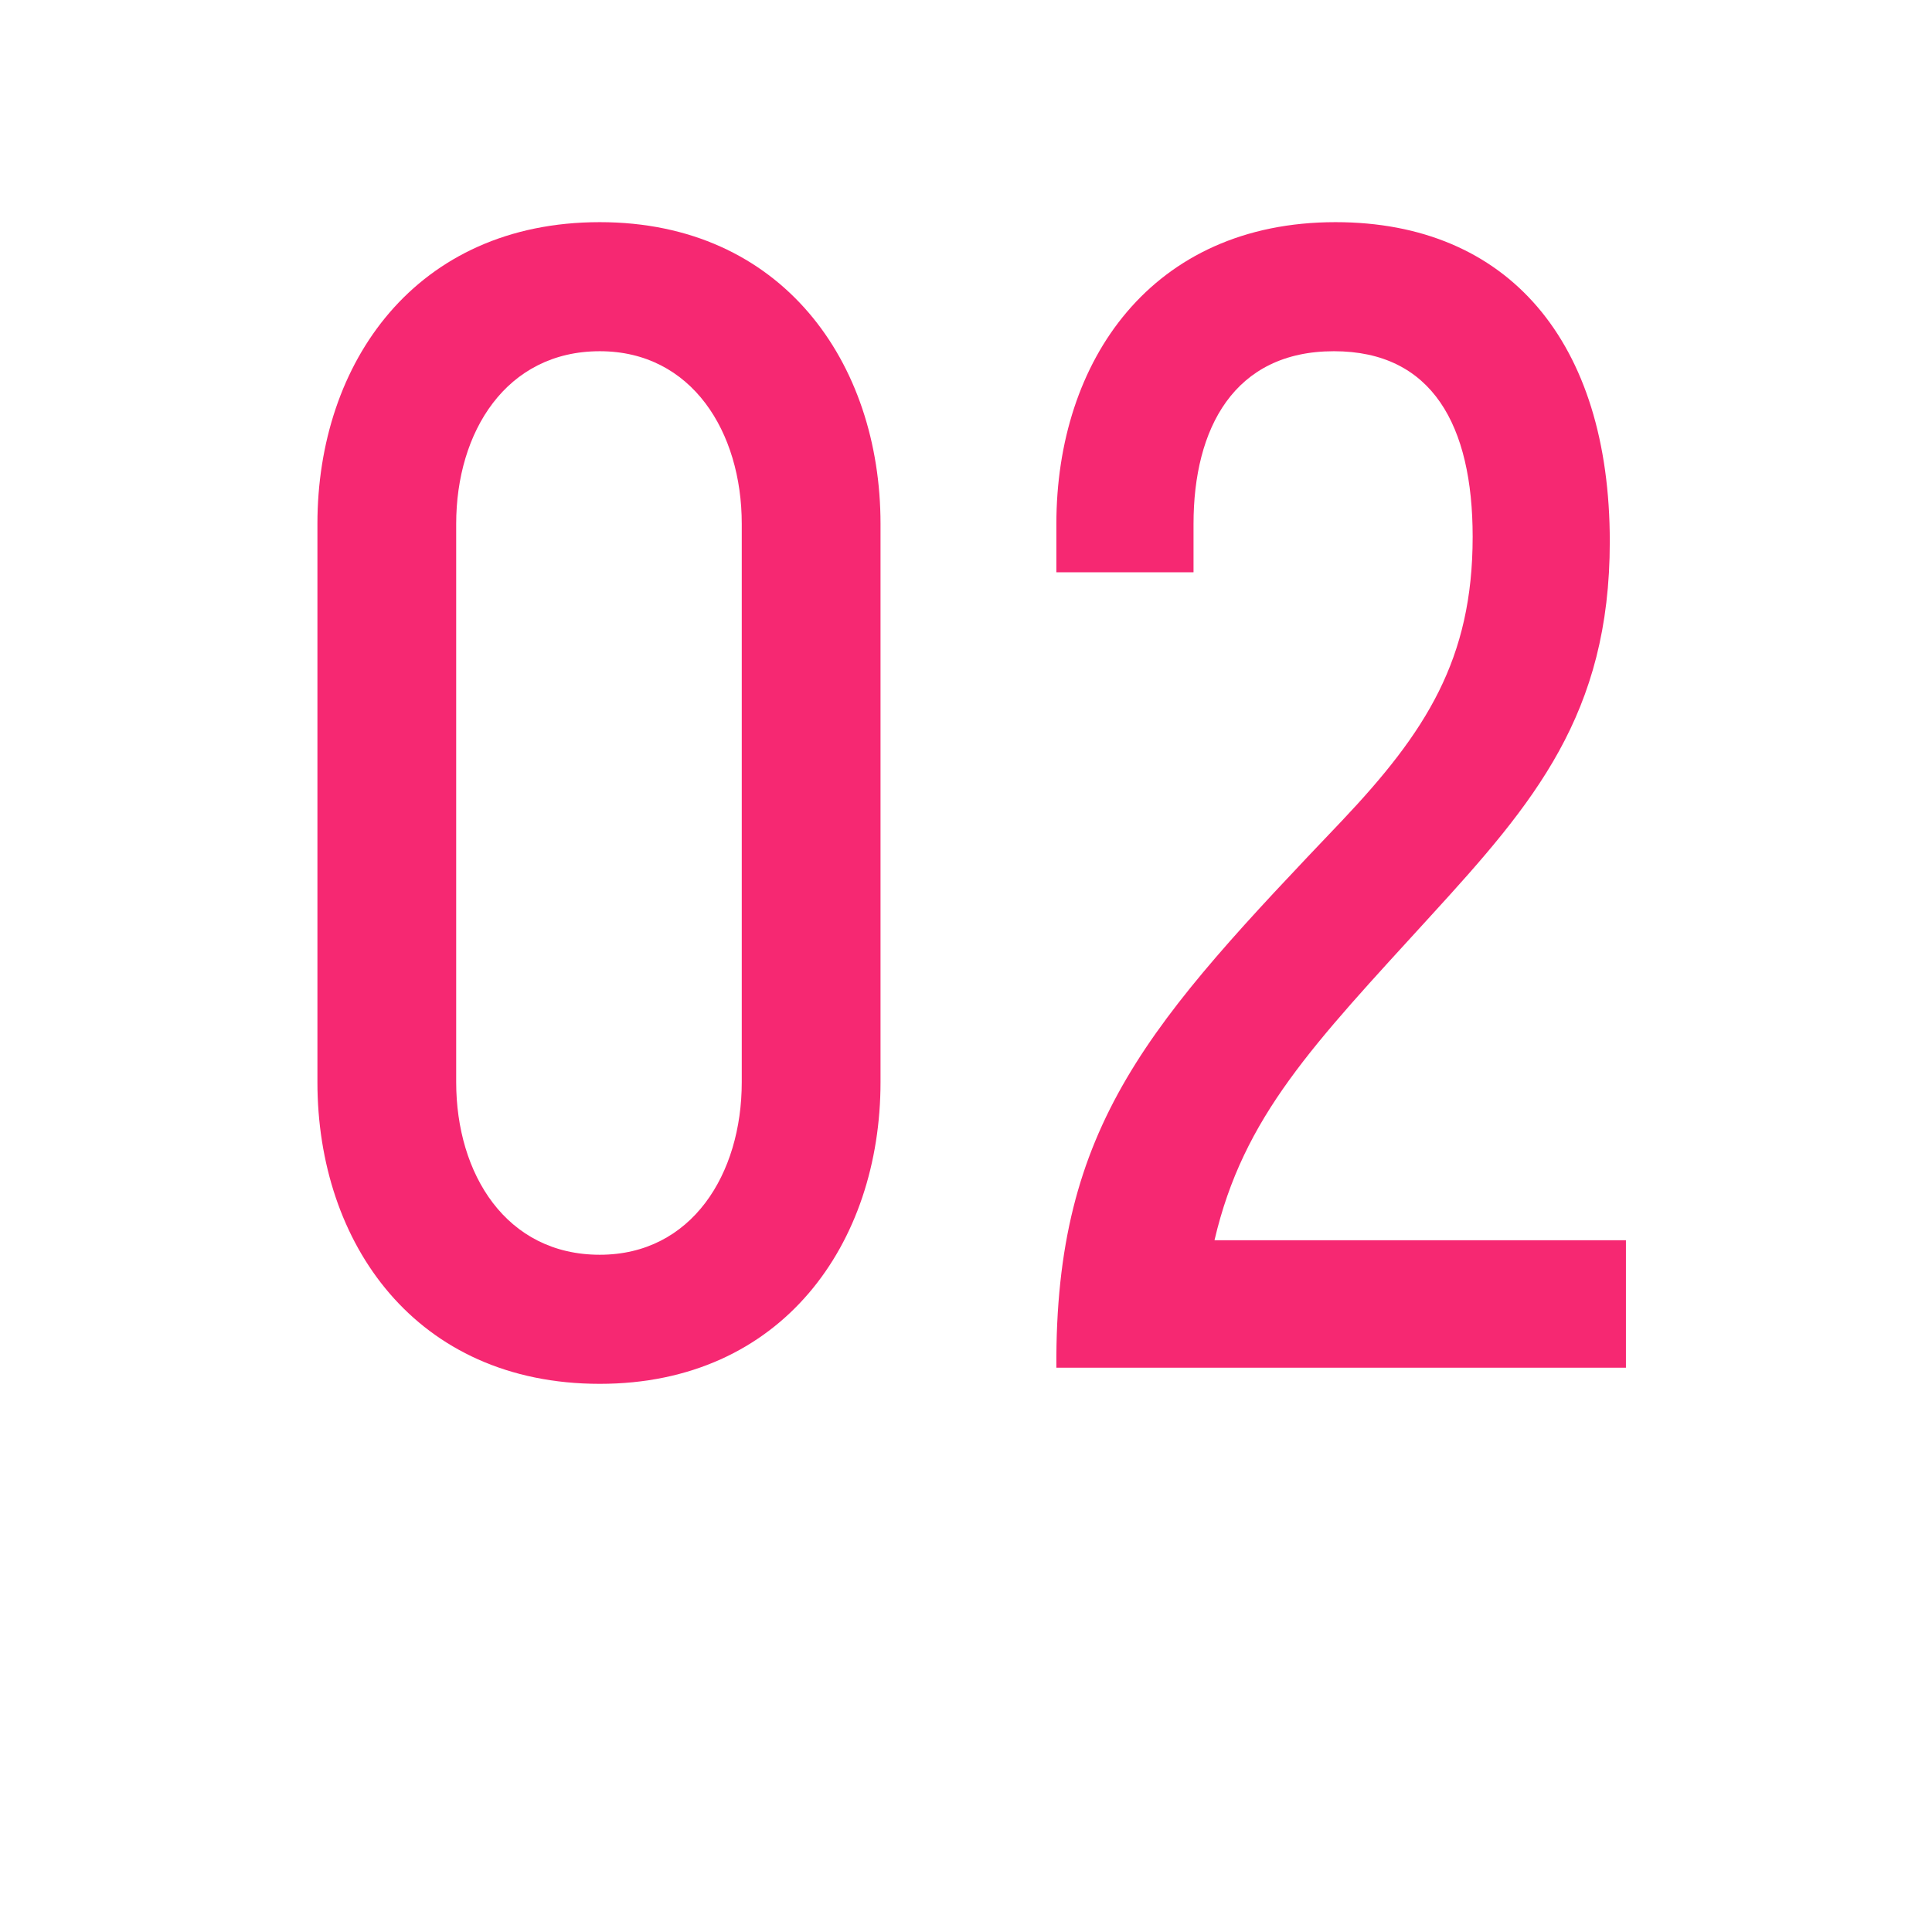 <svg xmlns="http://www.w3.org/2000/svg" xmlns:xlink="http://www.w3.org/1999/xlink" width="500" zoomAndPan="magnify" viewBox="0 0 375 375" height="500" preserveAspectRatio="xMidYMid meet" version="1.0"><defs><g/></defs><g fill="#f62872" fill-opacity="1"><g transform="translate(43.135, 265.469)"><g><path d="M 127.773 -163.785 C 127.773 -195.105 108.668 -222.348 73.281 -222.348 C 37.582 -222.348 18.477 -195.105 18.477 -163.785 L 18.477 -55.43 C 18.477 -24.113 37.582 3.133 73.281 3.133 C 108.668 3.133 127.773 -24.113 127.773 -55.43 Z M 45.41 -163.785 C 45.41 -181.637 55.117 -197.297 73.281 -197.297 C 91.133 -197.297 100.84 -181.637 100.84 -163.785 L 100.84 -55.43 C 100.84 -37.582 91.133 -21.922 73.281 -21.922 C 55.117 -21.922 45.41 -37.582 45.41 -55.43 Z M 45.41 -163.785 "/></g></g></g><g fill="#f62872" fill-opacity="1"><g transform="translate(189.697, 265.469)"><g><path d="M 125.895 0 L 125.895 -24.742 L 46.035 -24.742 C 51.672 -48.855 65.141 -62.633 88 -87.688 C 108.043 -109.609 122.762 -126.832 122.762 -160.344 C 122.762 -199.176 103.031 -222.348 69.523 -222.348 C 33.82 -222.348 15.344 -195.418 15.344 -163.785 L 15.344 -154.391 L 41.965 -154.391 L 41.965 -163.785 C 41.965 -182.266 49.793 -197.297 69.211 -197.297 C 88.312 -197.297 96.145 -182.891 96.145 -161.281 C 96.145 -137.48 87.062 -123.387 70.777 -106.164 C 33.508 -67.02 15.031 -47.289 15.344 0 Z M 125.895 0 "/></g></g></g></svg>